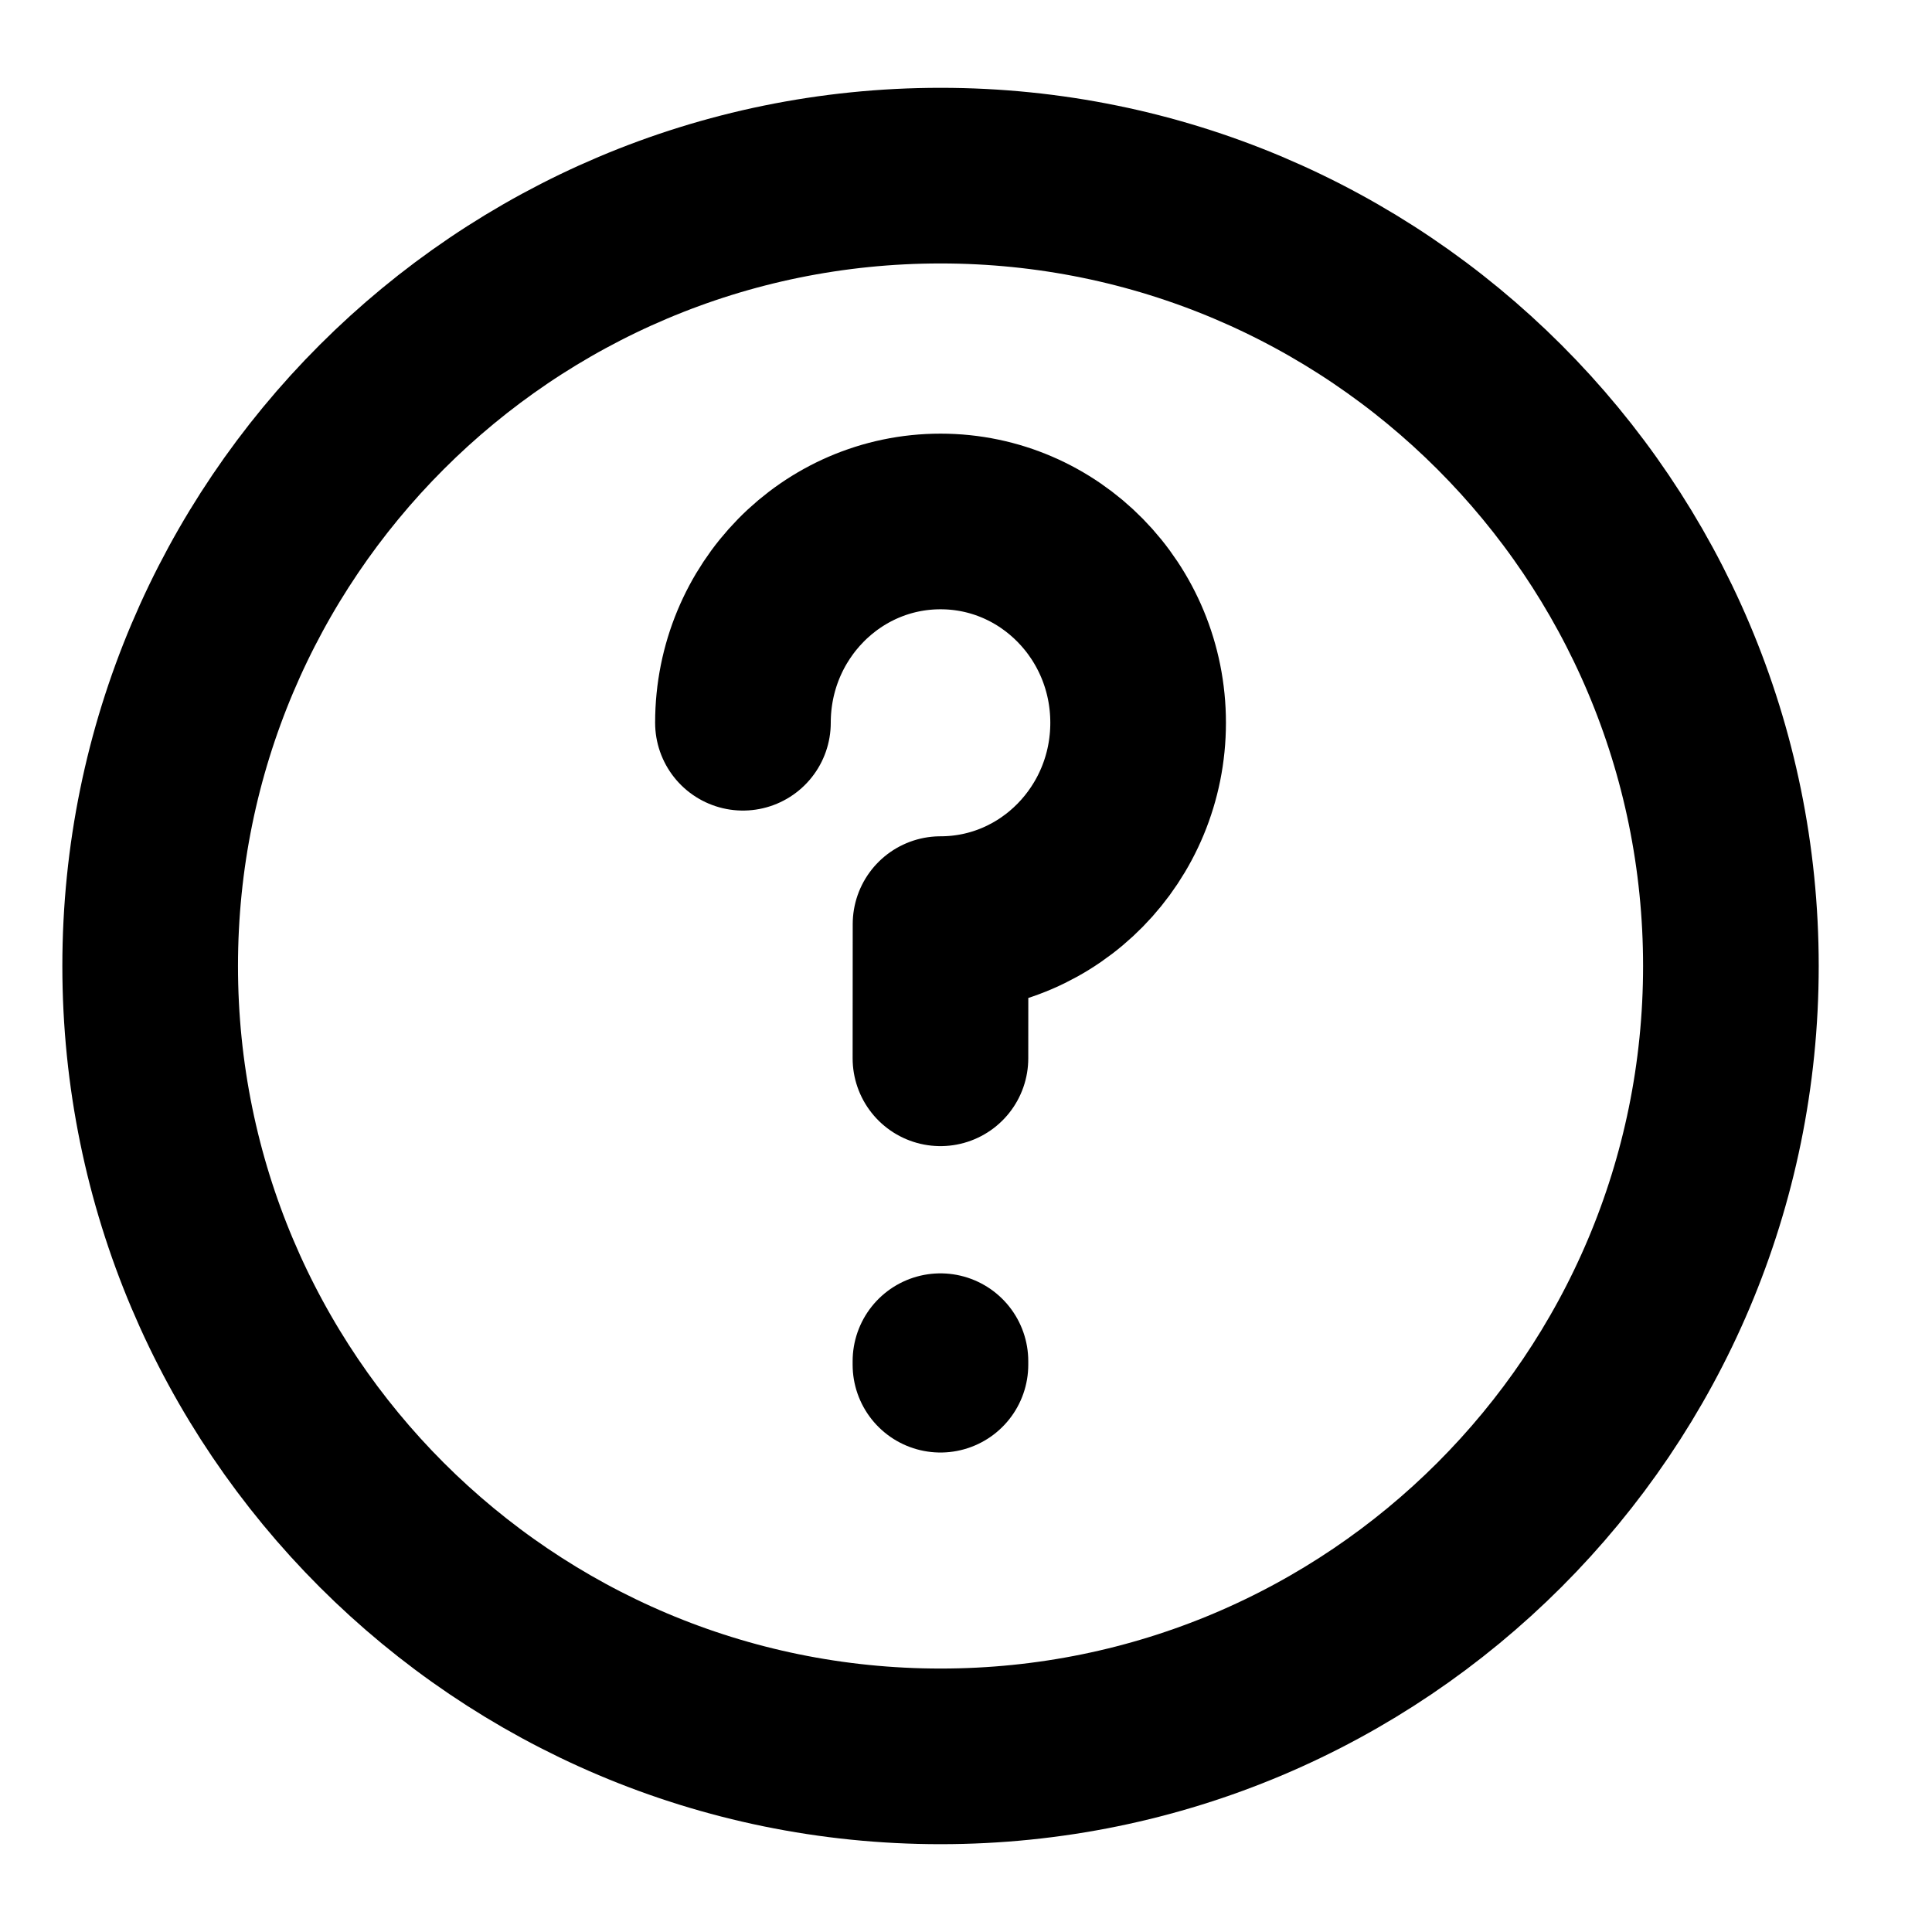 <svg width="22" height="22" viewBox="0 0 22 22" fill="none" xmlns="http://www.w3.org/2000/svg">
<path d="M10.709 15.5V15.54M8.46 8.23C8.46 6.964 9.467 5.938 10.71 5.938C11.953 5.938 12.96 6.964 12.96 8.23C12.96 9.496 11.953 10.523 10.71 10.523C10.71 10.523 10.709 11.207 10.709 12.051M19.71 11C19.71 15.971 15.681 20 10.71 20C5.74 20 1.71 15.971 1.71 11C1.71 6.029 5.74 2 10.71 2C15.681 2 19.71 6.029 19.71 11Z" stroke="black" stroke-width="2" stroke-linecap="round" stroke-linejoin="round"/>
</svg>

